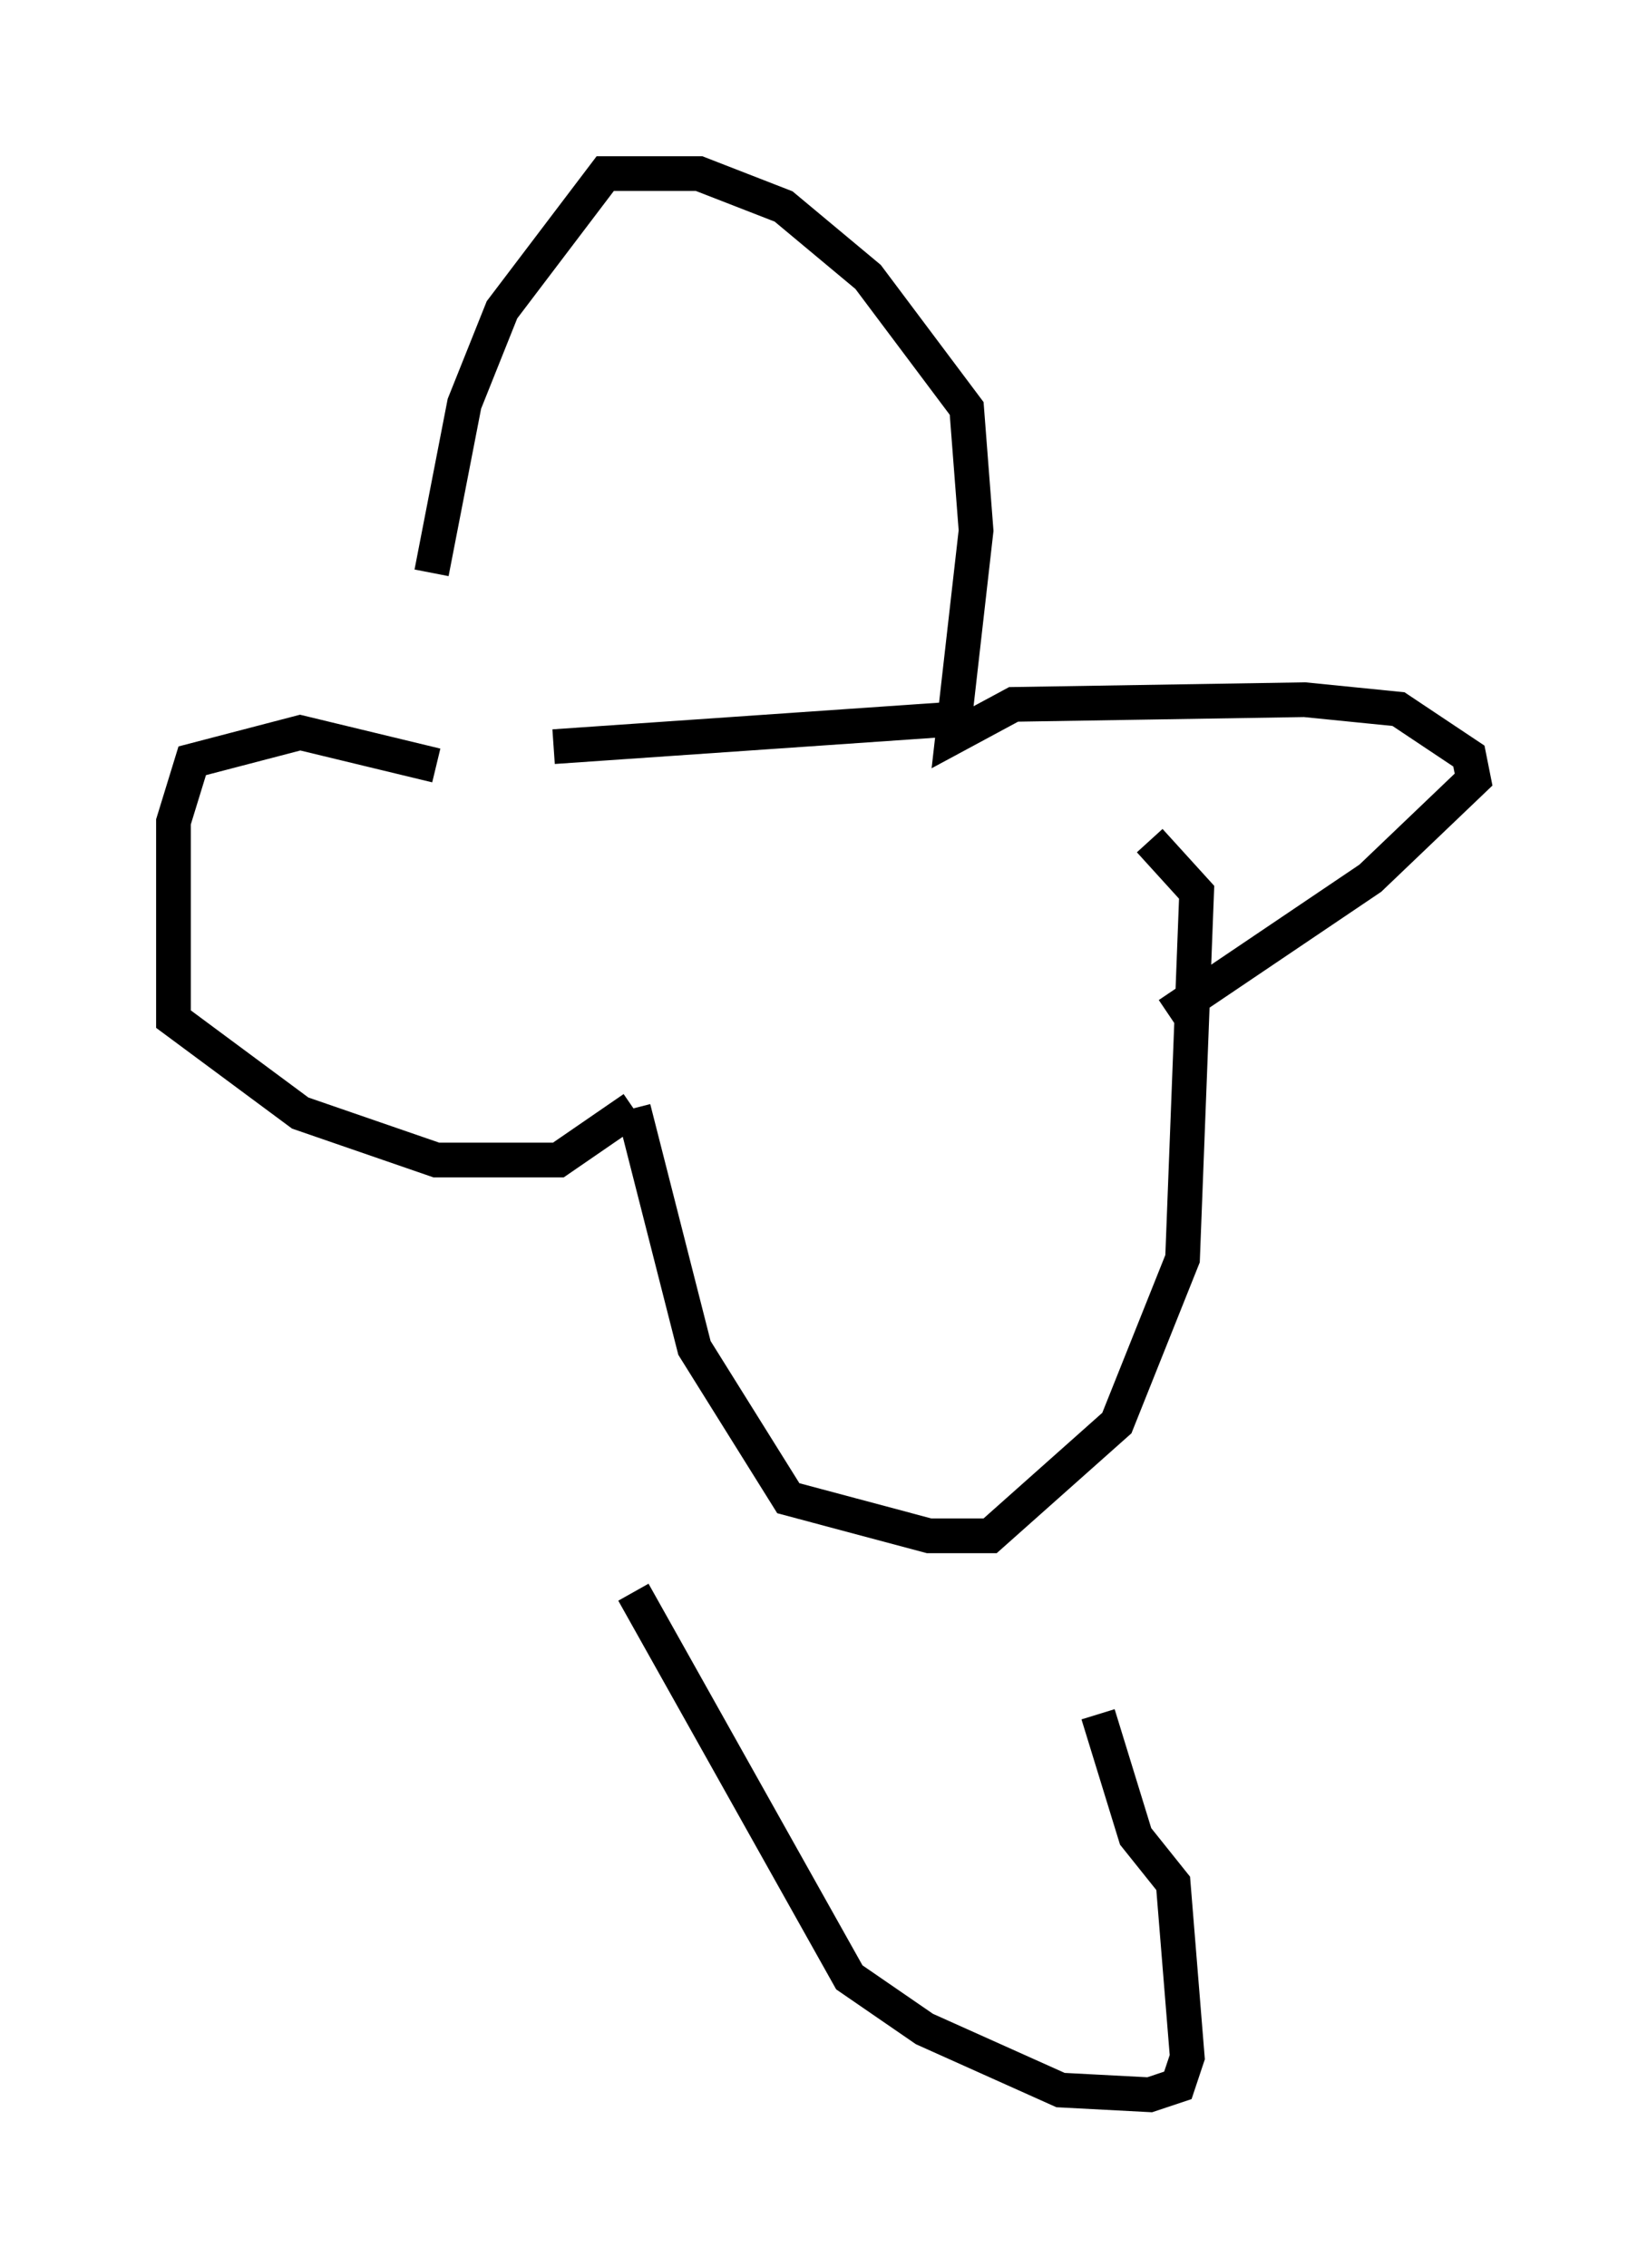 <?xml version="1.0" encoding="utf-8" ?>
<svg baseProfile="full" height="65.344" version="1.1" width="47.483" xmlns="http://www.w3.org/2000/svg" xmlns:ev="http://www.w3.org/2001/xml-events" xmlns:xlink="http://www.w3.org/1999/xlink"><defs /><rect fill="white" height="65.344" width="47.483" x="0" y="0" /><path d="M12.036, 21.915 m0.406, -5.413 l0.947, -4.871 1.083, -2.706 l2.977, -3.924 2.706, 0.0 l2.436, 0.947 2.436, 2.03 l2.842, 3.789 0.271, 3.518 l-0.677, 5.954 1.759, -0.947 l8.39, -0.135 2.706, 0.271 l2.03, 1.353 0.135, 0.677 l-2.977, 2.842 -5.819, 3.924 m-21.109, -7.172 l-3.924, -0.947 -3.112, 0.812 l-0.541, 1.759 0.0, 5.683 l3.654, 2.706 3.924, 1.353 l3.518, 0.0 2.165, -1.488 m0.0, 0.0 l1.759, 6.901 2.706, 4.33 l4.059, 1.083 1.759, 0.0 l3.654, -3.248 1.894, -4.736 l0.406, -10.555 -1.353, -1.488 m-14.885, 21.651 l6.225, 11.096 2.165, 1.488 l3.924, 1.759 2.571, 0.135 l0.812, -0.271 0.271, -0.812 l-0.406, -5.007 -1.083, -1.353 l-1.083, -3.518 m-15.697, -27.875 l11.773, -0.812 m0.0, 0.0 l0.0, 0.0 " fill="none" stroke="black" stroke-width="1" /></svg>